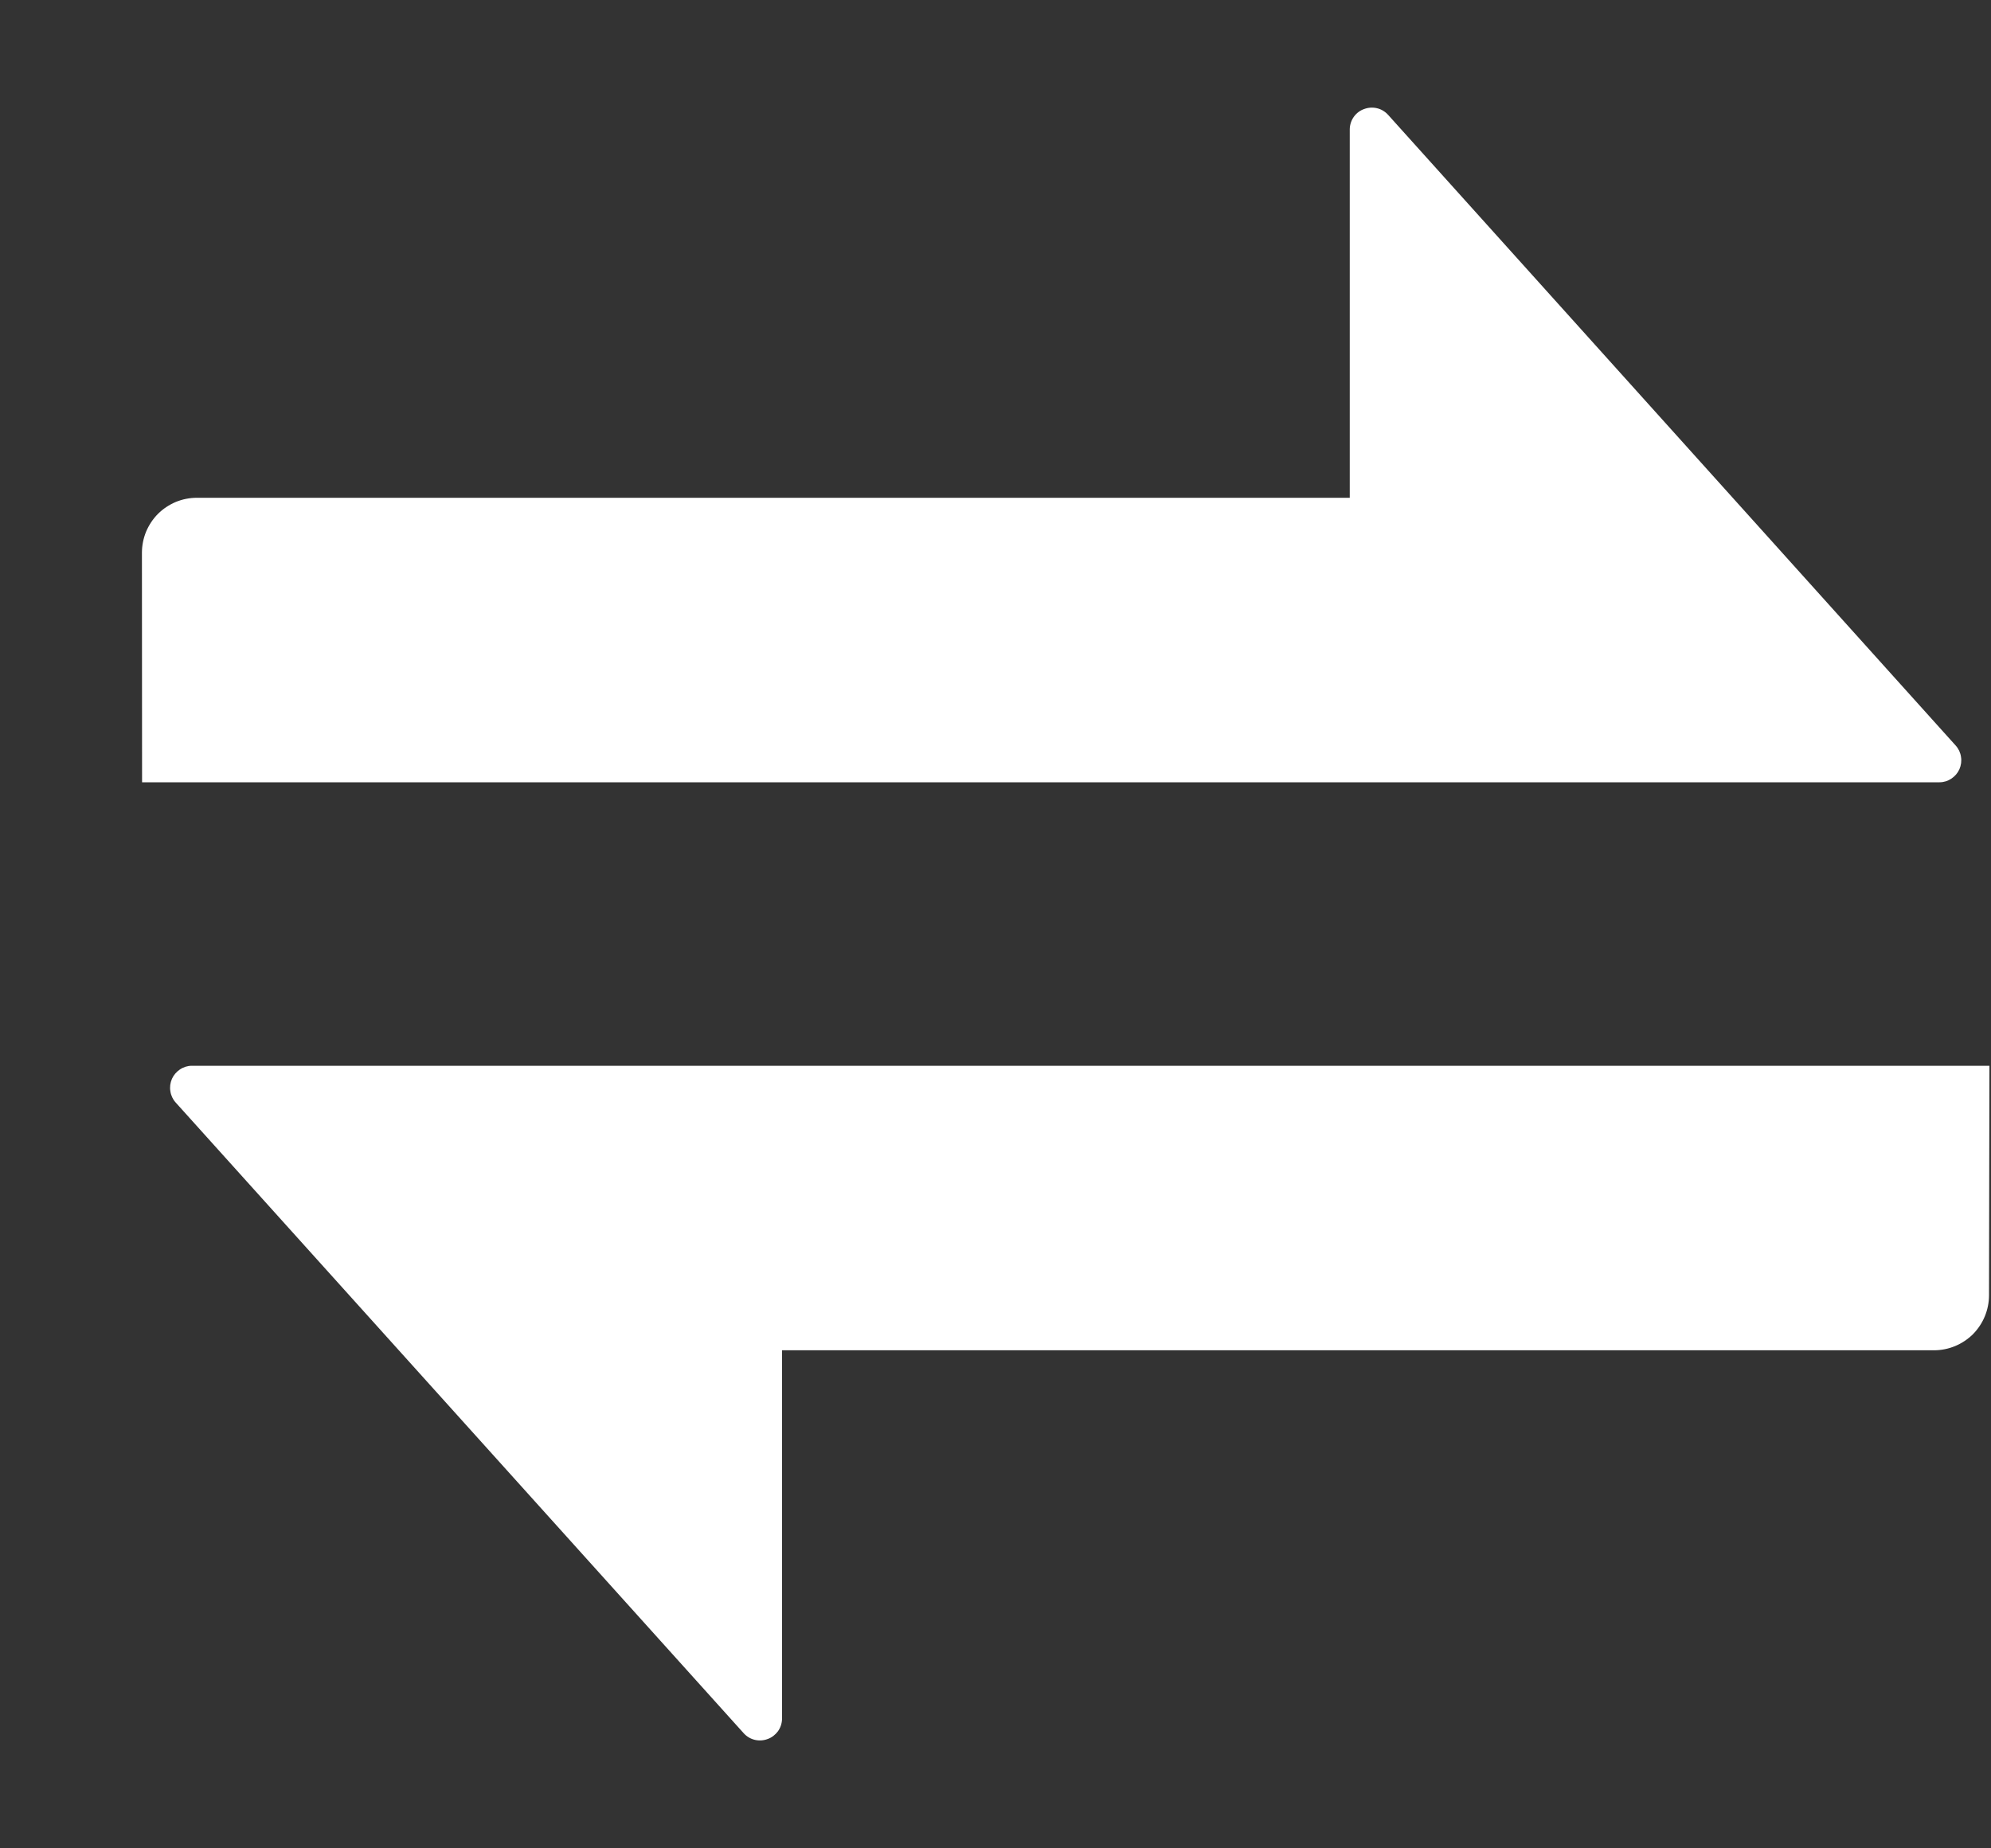 <svg width="14" height="13" viewBox="0 0 14 13" fill="none" xmlns="http://www.w3.org/2000/svg">
    <rect x="0" y="0" width="14" height="13" fill="#333333" stroke="none"/>
    <path d="M13.986 9.11C13.986 9.213 13.945 9.311 13.873 9.384C13.8 9.456 13.702 9.497 13.599 9.497H5.499V12.091C5.498 12.122 5.488 12.152 5.47 12.177C5.452 12.201 5.427 12.221 5.398 12.231C5.369 12.242 5.338 12.244 5.308 12.237C5.278 12.23 5.251 12.214 5.23 12.191L1.235 7.754C1.215 7.732 1.202 7.704 1.198 7.675C1.193 7.646 1.197 7.616 1.209 7.588C1.221 7.561 1.241 7.538 1.265 7.522C1.29 7.505 1.319 7.496 1.349 7.496H13.989L13.986 9.11ZM0.999 5.502H13.638C13.668 5.502 13.697 5.493 13.722 5.476C13.746 5.46 13.766 5.437 13.778 5.41C13.79 5.382 13.794 5.352 13.789 5.323C13.785 5.294 13.772 5.266 13.752 5.244L9.76 0.807C9.739 0.784 9.712 0.768 9.682 0.761C9.652 0.754 9.621 0.756 9.592 0.767C9.563 0.777 9.538 0.796 9.52 0.821C9.502 0.846 9.492 0.876 9.491 0.907V3.501H1.385C1.334 3.501 1.284 3.511 1.237 3.53C1.19 3.55 1.147 3.578 1.111 3.614C1.075 3.65 1.047 3.693 1.027 3.74C1.008 3.787 0.998 3.837 0.998 3.888L0.999 5.502Z" fill="white"/>
</svg>
